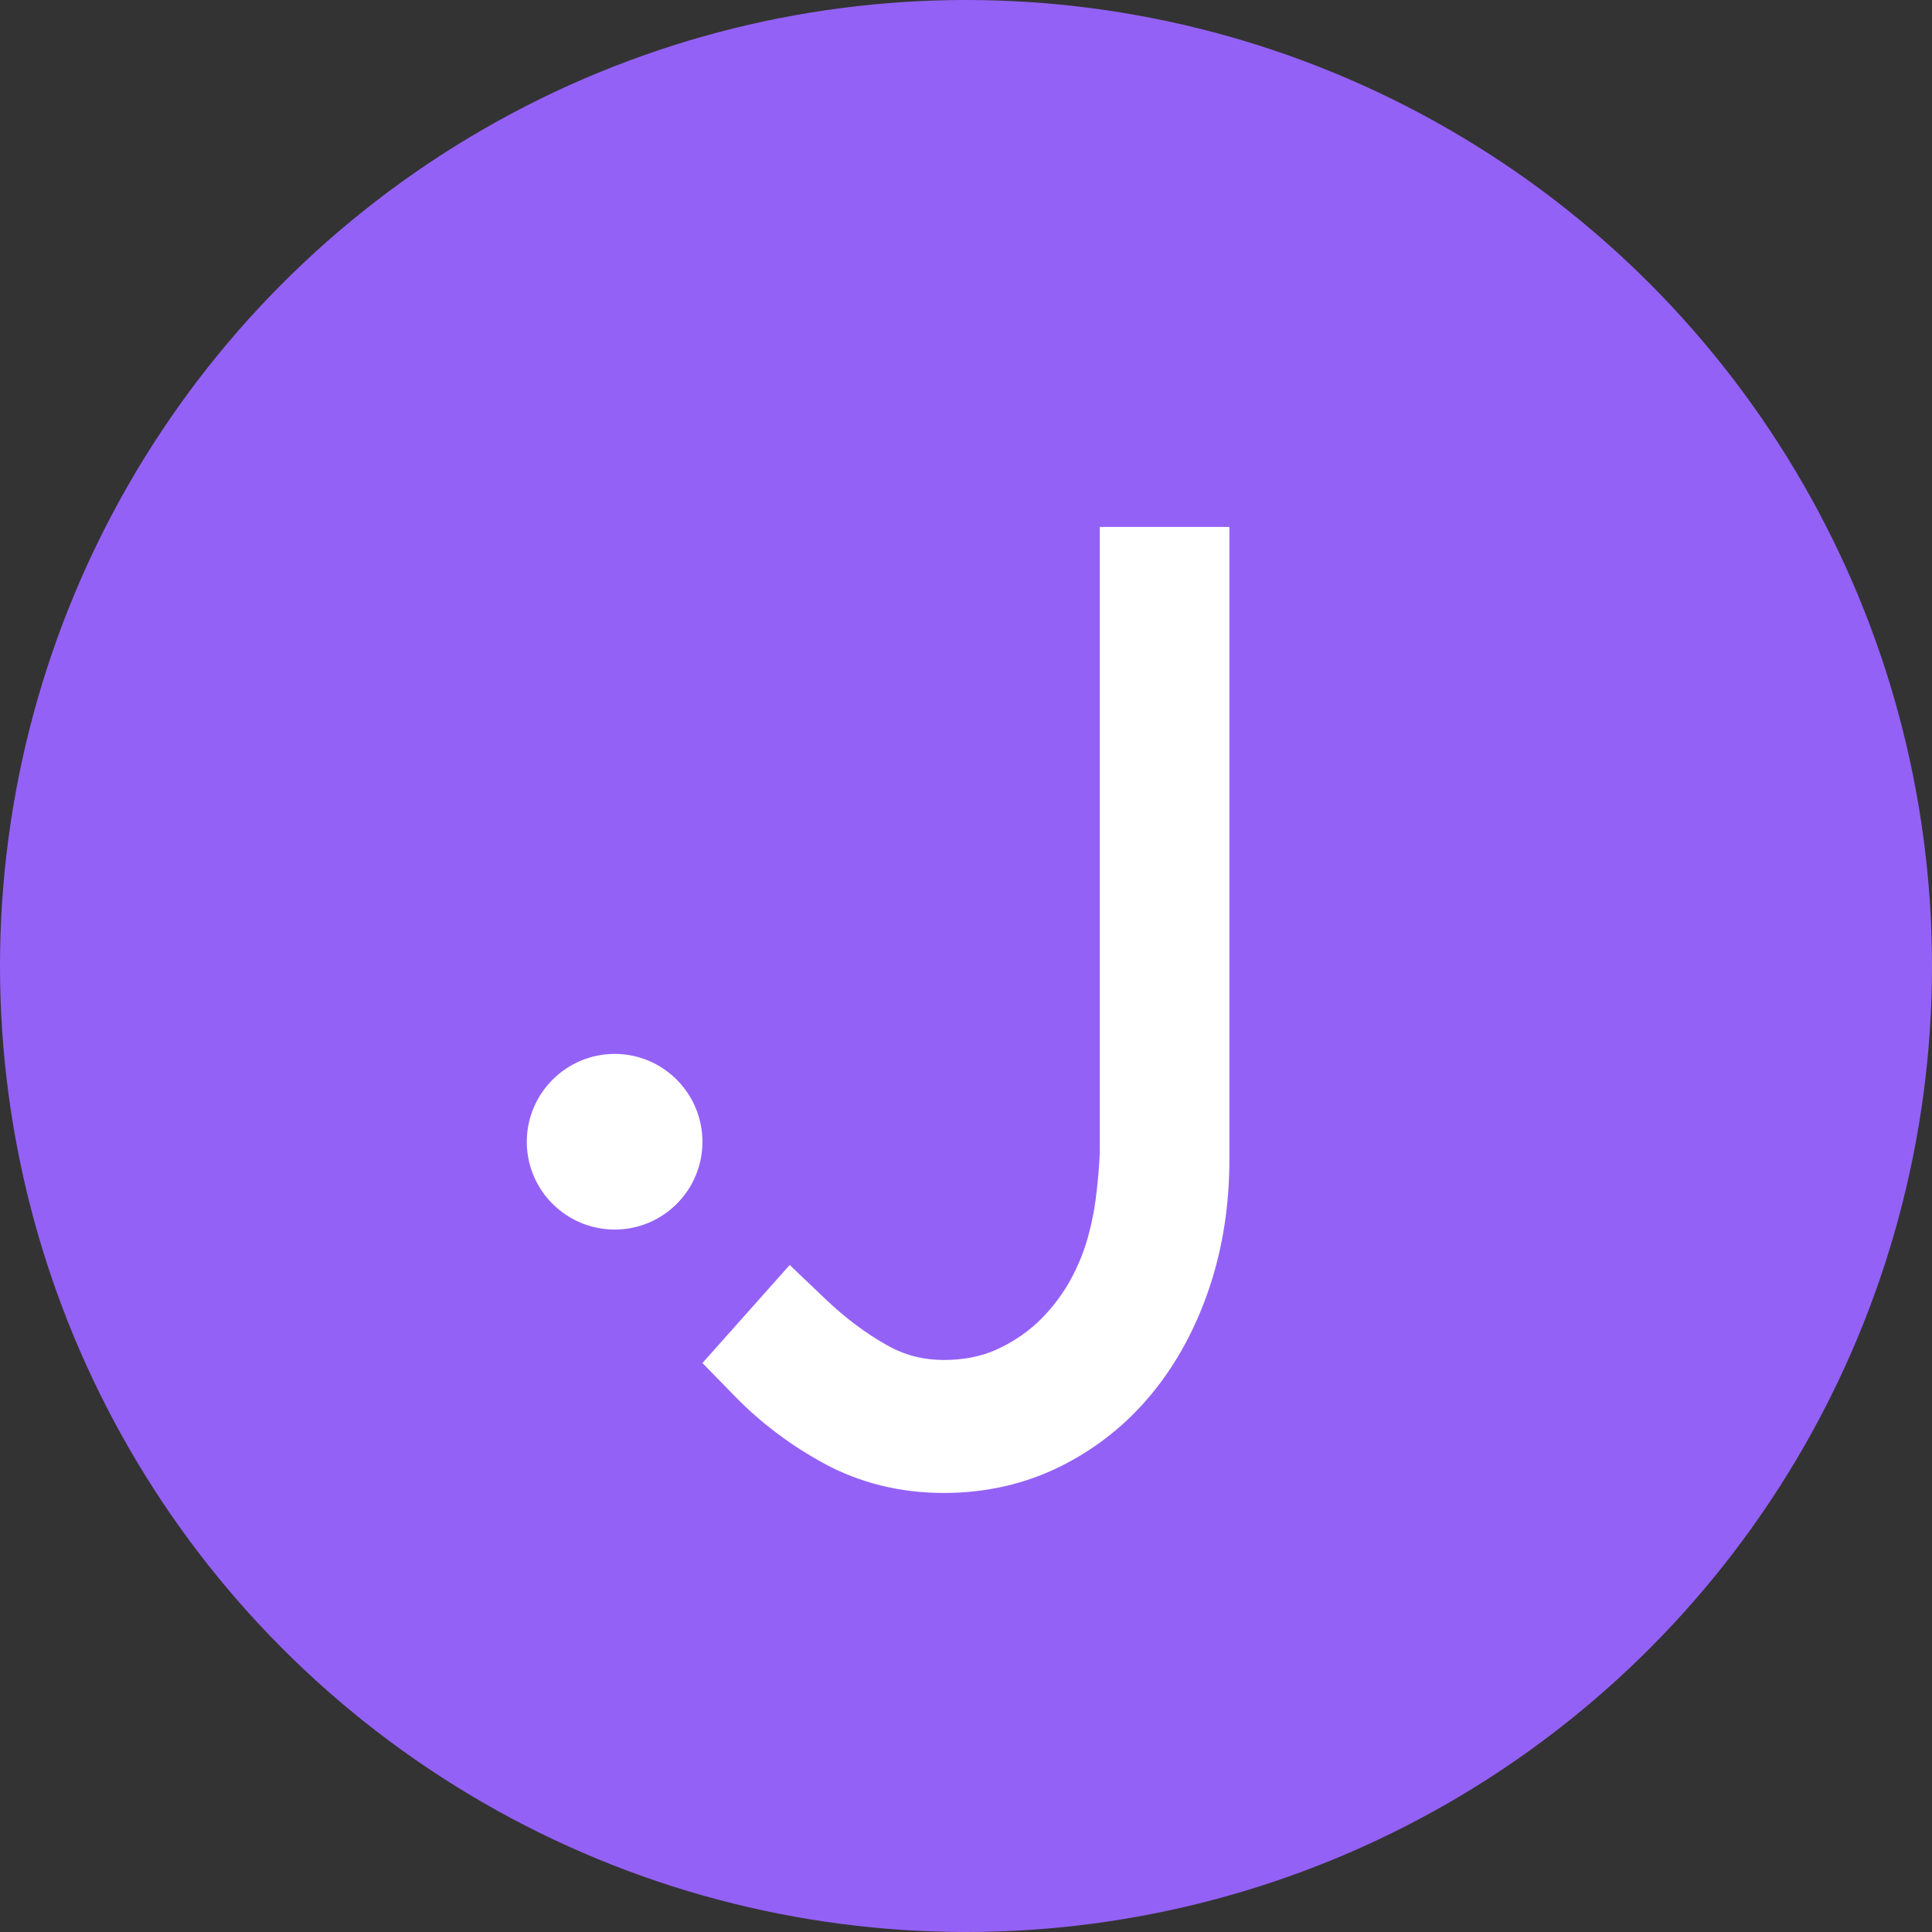 <svg width="12" height="12" viewBox="0 0 12 12" fill="none" xmlns="http://www.w3.org/2000/svg">
<rect x="0" y="0" width="12" height="12" fill="#333333" stroke="none"/>
<circle cx="6" cy="6" r="3" stroke="#9461F7" stroke-width="6"/>
<path fill-rule="evenodd" clip-rule="evenodd" d="M6.831 7.133C6.831 7.192 6.825 7.275 6.814 7.378C6.804 7.477 6.788 7.568 6.766 7.651C6.739 7.761 6.696 7.867 6.641 7.964C6.587 8.058 6.52 8.143 6.442 8.216C6.365 8.287 6.277 8.344 6.179 8.387C6.087 8.427 5.981 8.447 5.863 8.447C5.734 8.447 5.617 8.417 5.507 8.354C5.375 8.28 5.245 8.182 5.121 8.063L4.905 7.857L4.363 8.466L4.56 8.668C4.723 8.836 4.912 8.978 5.12 9.091C5.344 9.212 5.594 9.273 5.863 9.273C6.124 9.273 6.369 9.217 6.591 9.106C6.809 8.997 7 8.845 7.157 8.653C7.31 8.466 7.43 8.244 7.513 7.994C7.595 7.749 7.636 7.482 7.636 7.202V3.273H6.831V7.133" fill="white"/>
<path fill-rule="evenodd" clip-rule="evenodd" d="M4.363 7.092C4.363 7.393 4.119 7.637 3.818 7.637C3.517 7.637 3.272 7.393 3.272 7.092C3.272 6.791 3.517 6.546 3.818 6.546C4.119 6.546 4.363 6.791 4.363 7.092" fill="white"/>
</svg>
